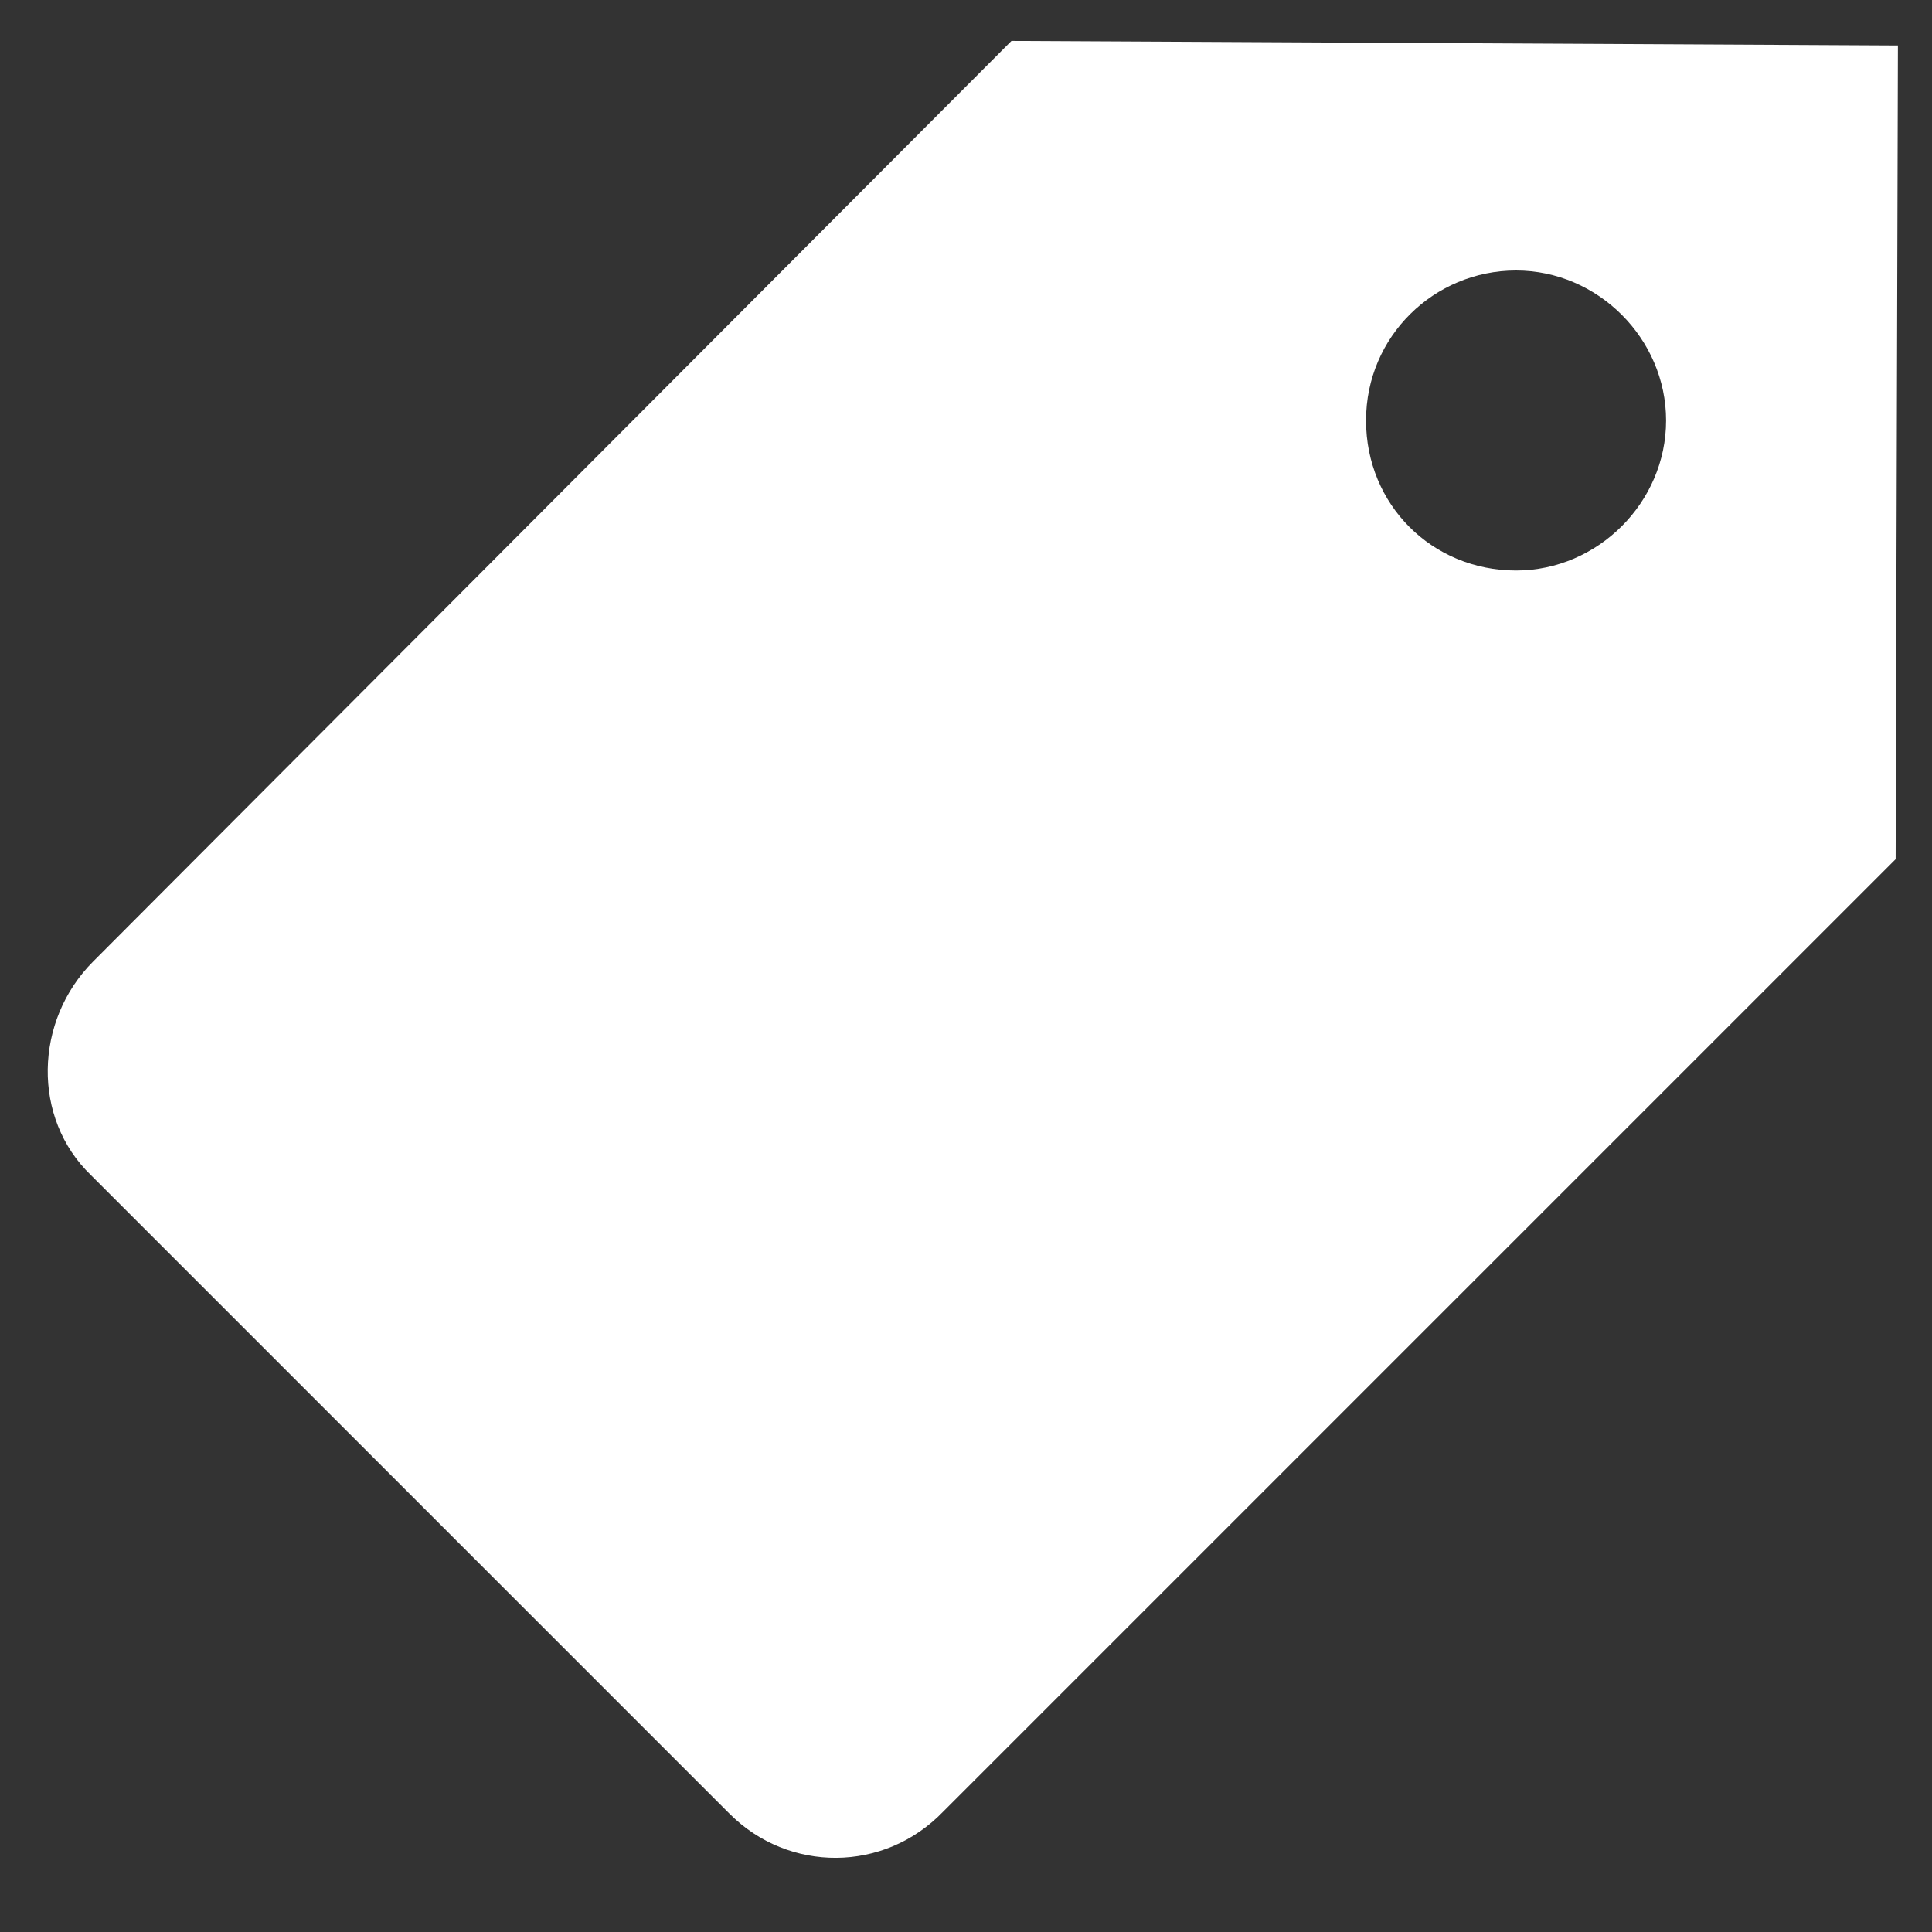 <?xml version="1.0" encoding="utf-8"?>
<!-- Generator: Adobe Illustrator 19.1.0, SVG Export Plug-In . SVG Version: 6.00 Build 0)  -->
<svg version="1.1" id="Layer_1" xmlns="http://www.w3.org/2000/svg" xmlns:xlink="http://www.w3.org/1999/xlink" x="0px" y="0px"
	 viewBox="0 0 85 85" style="enable-background:new 0 0 85 85;" xml:space="preserve">
<rect x="0" y="0" width="85" height="85" fill="#333333" stroke="none"/>
<style type="text/css">
	.st0{fill:#FFFFFF;}
</style>
<path class="st0" d="M4.1,42.3c-2.6,2.6-2.7,6.9-0.1,9.4l28.1,28.1c2.6,2.6,6.8,2.6,9.4-0.1l41.9-41.9L83.5,2l-39-0.2L4.1,42.3
	L4.1,42.3z M60.1,18.5c0-3.7,3-6.6,6.6-6.6c3.6,0,6.6,3,6.6,6.6c0,3.6-3,6.6-6.6,6.6C63,25.1,60.1,22.2,60.1,18.5z"/>
</svg>
